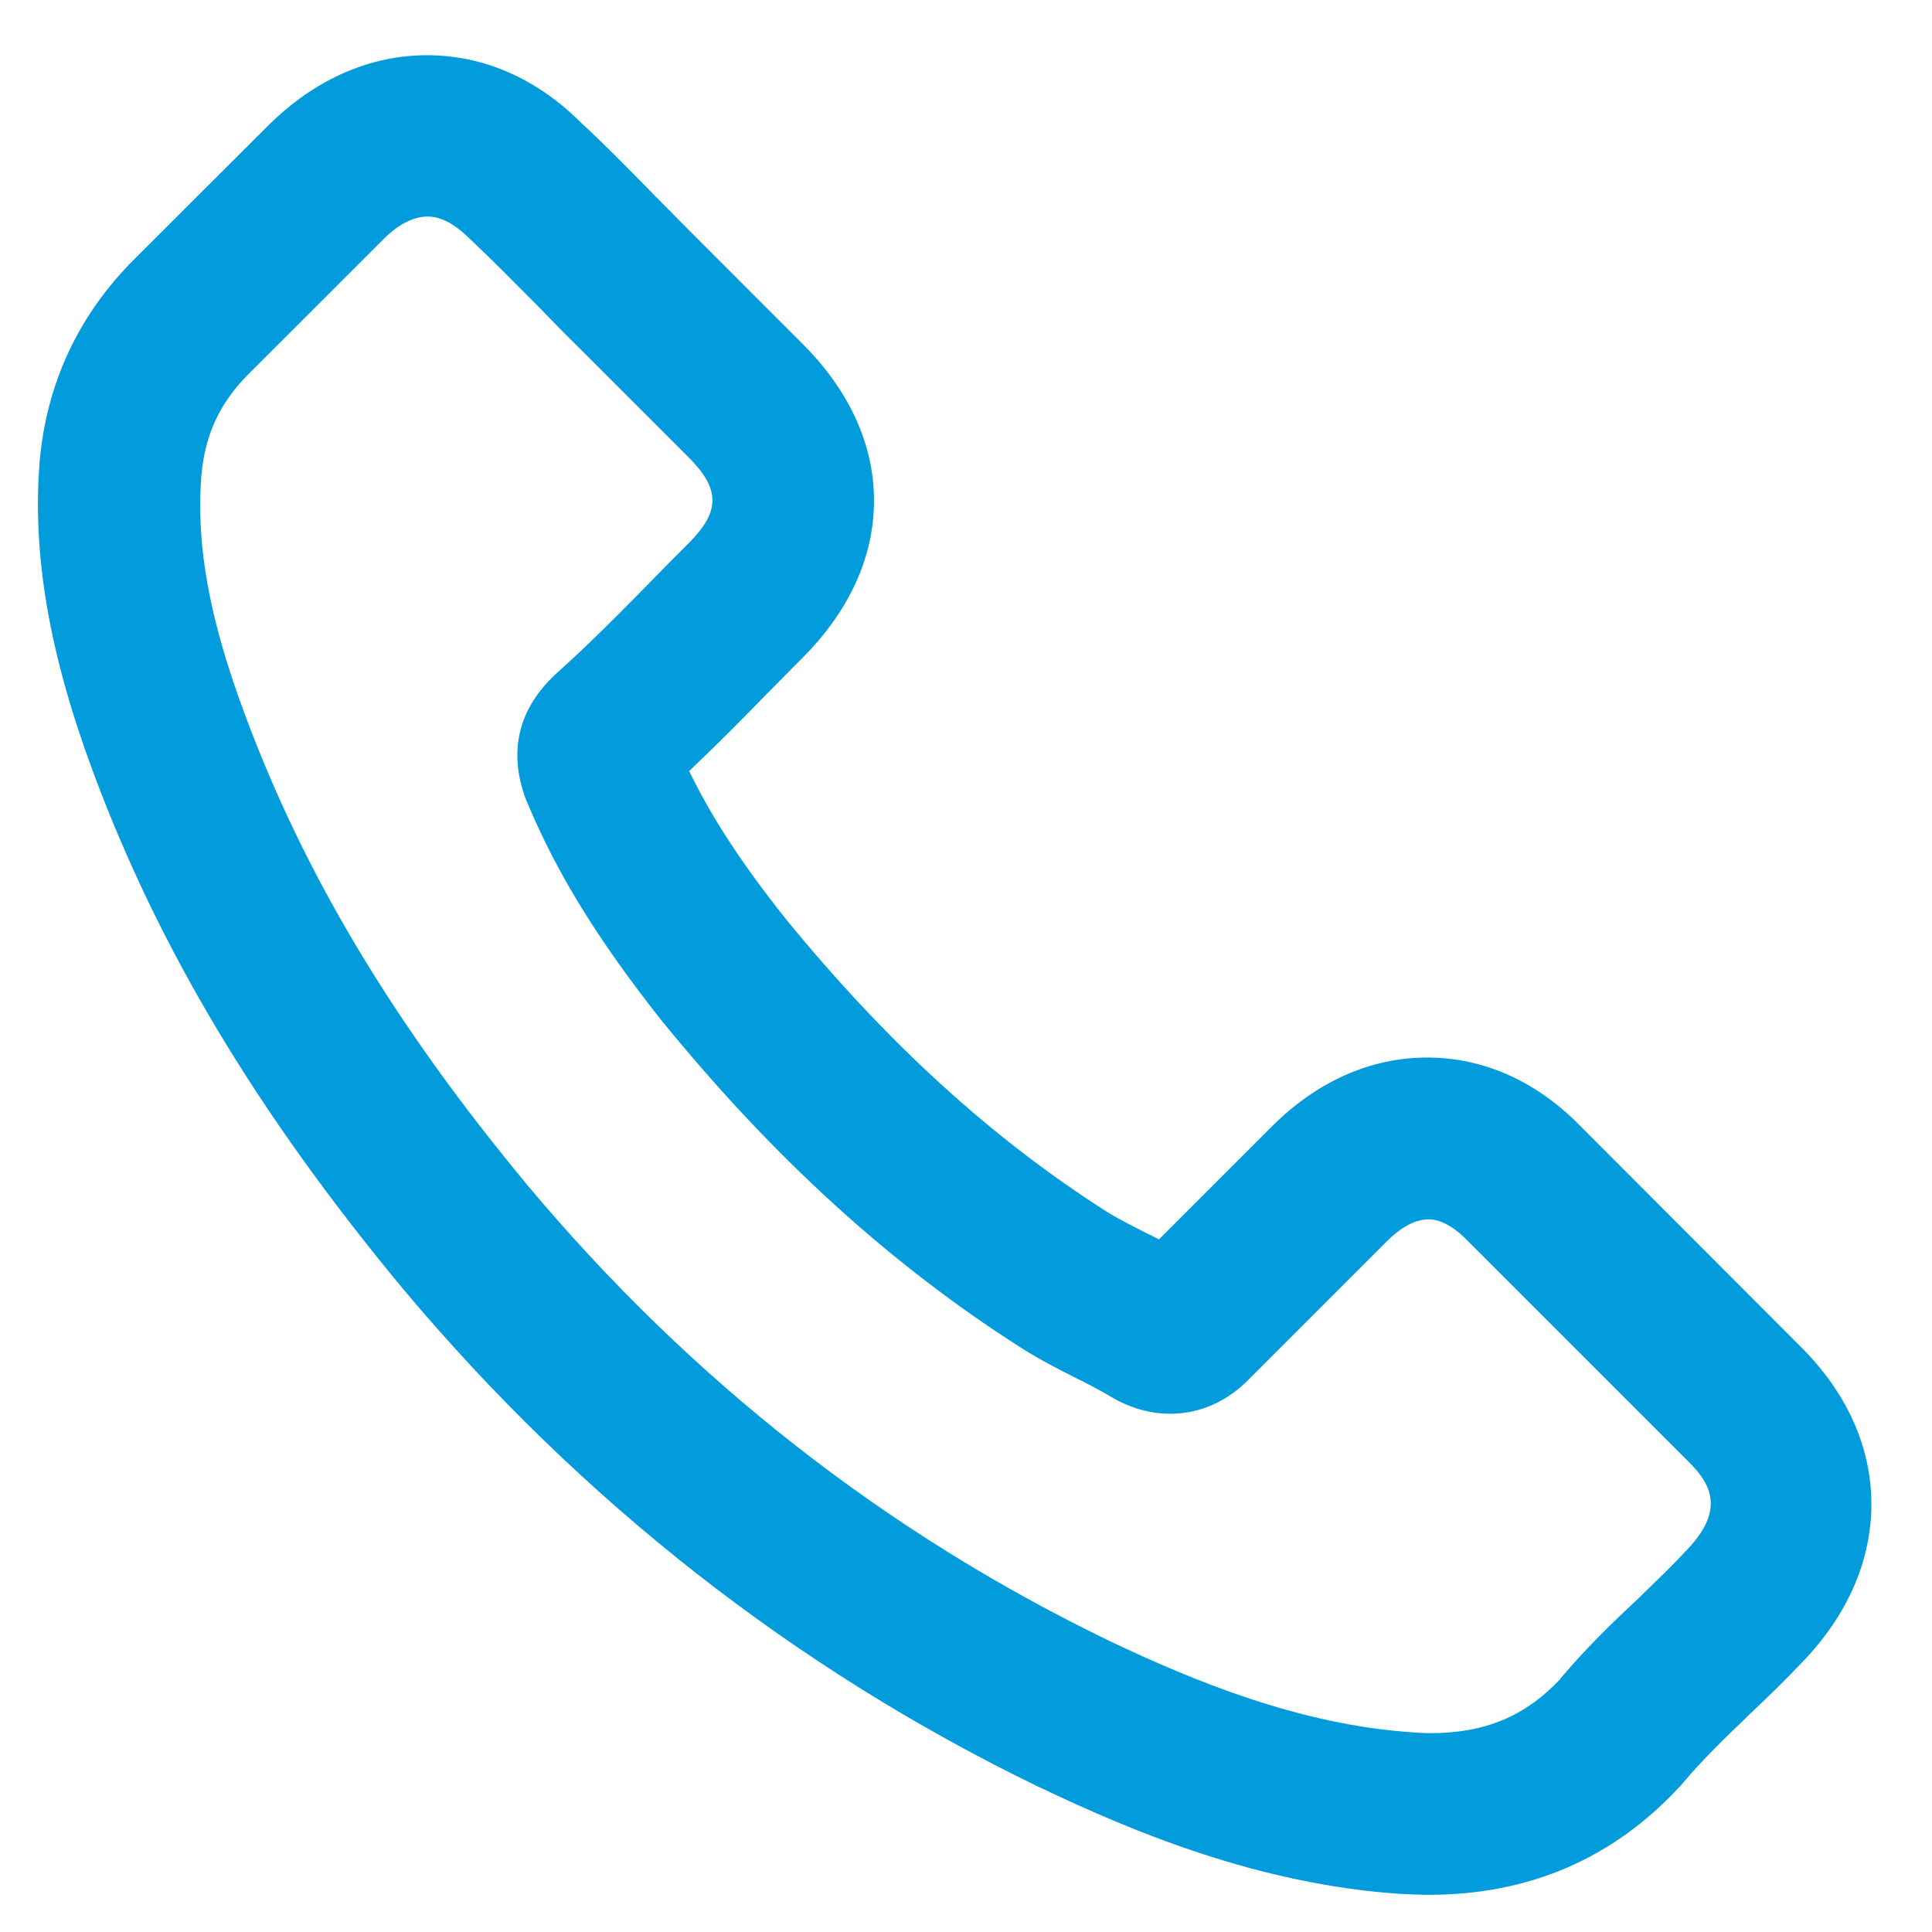 <svg xmlns="http://www.w3.org/2000/svg" width="24" height="24" viewBox="0 0 24 24"><path fill="#029CDD" d="M22.38,16.741 L19.655,14.011 C19.104,13.439 18.439,13.137 17.729,13.137 C17.027,13.137 16.357,13.434 15.794,13.999 L14.397,15.396 C14.363,15.379 14.328,15.362 14.297,15.345 L14.225,15.31 C14.076,15.234 13.904,15.148 13.761,15.06 C12.327,14.149 11.019,12.956 9.756,11.409 C9.216,10.729 8.838,10.152 8.561,9.578 C8.912,9.246 9.238,8.915 9.545,8.6 C9.614,8.531 9.683,8.461 9.754,8.389 C9.823,8.318 9.894,8.246 9.965,8.176 C10.55,7.591 10.859,6.914 10.857,6.216 C10.857,5.521 10.548,4.846 9.965,4.267 L8.607,2.908 C8.529,2.83 8.45,2.751 8.374,2.673 C8.298,2.595 8.219,2.516 8.143,2.44 L8.035,2.329 C7.767,2.057 7.49,1.774 7.21,1.517 C6.665,0.974 6.004,0.686 5.305,0.686 C4.607,0.686 3.942,0.973 3.375,1.517 C3.372,1.519 3.37,1.519 3.37,1.521 L1.668,3.22 C0.973,3.915 0.578,4.762 0.492,5.737 L0.492,5.739 C0.401,6.893 0.61,8.111 1.15,9.572 C1.968,11.781 3.196,13.829 5.01,16.015 C7.224,18.654 9.884,20.737 12.912,22.202 L12.914,22.202 C14.08,22.759 15.647,23.413 17.415,23.528 L17.422,23.528 L17.435,23.528 C17.535,23.533 17.641,23.538 17.752,23.538 C18.992,23.538 20.037,23.088 20.858,22.202 L20.87,22.19 C20.88,22.18 20.887,22.173 20.894,22.163 C21.14,21.868 21.422,21.596 21.739,21.291 C21.958,21.083 22.181,20.869 22.398,20.638 C22.955,20.057 23.249,19.378 23.247,18.679 C23.245,17.977 22.945,17.306 22.38,16.741 Z M19.384,20.852 L19.385,20.855 C18.947,21.321 18.447,21.53 17.764,21.53 C17.7,21.53 17.629,21.525 17.555,21.52 C16.141,21.429 14.803,20.869 13.796,20.391 C11.017,19.052 8.581,17.147 6.555,14.726 C4.898,12.73 3.781,10.869 3.042,8.875 C2.6,7.689 2.433,6.771 2.502,5.904 C2.546,5.398 2.735,4.995 3.095,4.639 L4.785,2.95 C4.962,2.78 5.143,2.69 5.313,2.69 C5.473,2.69 5.642,2.778 5.821,2.952 C5.823,2.954 5.826,2.957 5.829,2.96 C6.121,3.235 6.406,3.525 6.708,3.829 L6.718,3.839 C6.863,3.989 7.029,4.161 7.199,4.326 L8.554,5.681 C8.949,6.076 8.949,6.354 8.554,6.749 C8.411,6.891 8.267,7.036 8.124,7.183 L8.024,7.286 C7.643,7.671 7.285,8.035 6.894,8.381 C6.89,8.385 6.882,8.391 6.878,8.398 L6.853,8.422 C6.438,8.837 6.325,9.333 6.519,9.893 C6.524,9.908 6.529,9.92 6.534,9.932 C6.536,9.94 6.538,9.947 6.544,9.955 C6.907,10.831 7.418,11.663 8.203,12.658 C8.203,12.66 8.206,12.66 8.206,12.662 C9.601,14.379 11.071,15.719 12.704,16.755 C12.917,16.89 13.138,17.003 13.344,17.107 C13.496,17.183 13.668,17.271 13.811,17.357 C13.821,17.364 13.831,17.369 13.84,17.374 L13.848,17.378 C13.862,17.386 13.877,17.395 13.894,17.403 C14.108,17.511 14.319,17.562 14.537,17.562 C14.91,17.562 15.254,17.407 15.532,17.116 L17.231,15.417 C17.353,15.294 17.545,15.147 17.746,15.147 C17.933,15.147 18.115,15.292 18.233,15.415 L20.98,18.162 C21.25,18.432 21.434,18.751 20.957,19.252 L20.955,19.254 C20.805,19.416 20.646,19.571 20.476,19.735 C20.439,19.77 20.403,19.807 20.366,19.843 C20.022,20.165 19.693,20.484 19.384,20.852 Z"/></svg>
